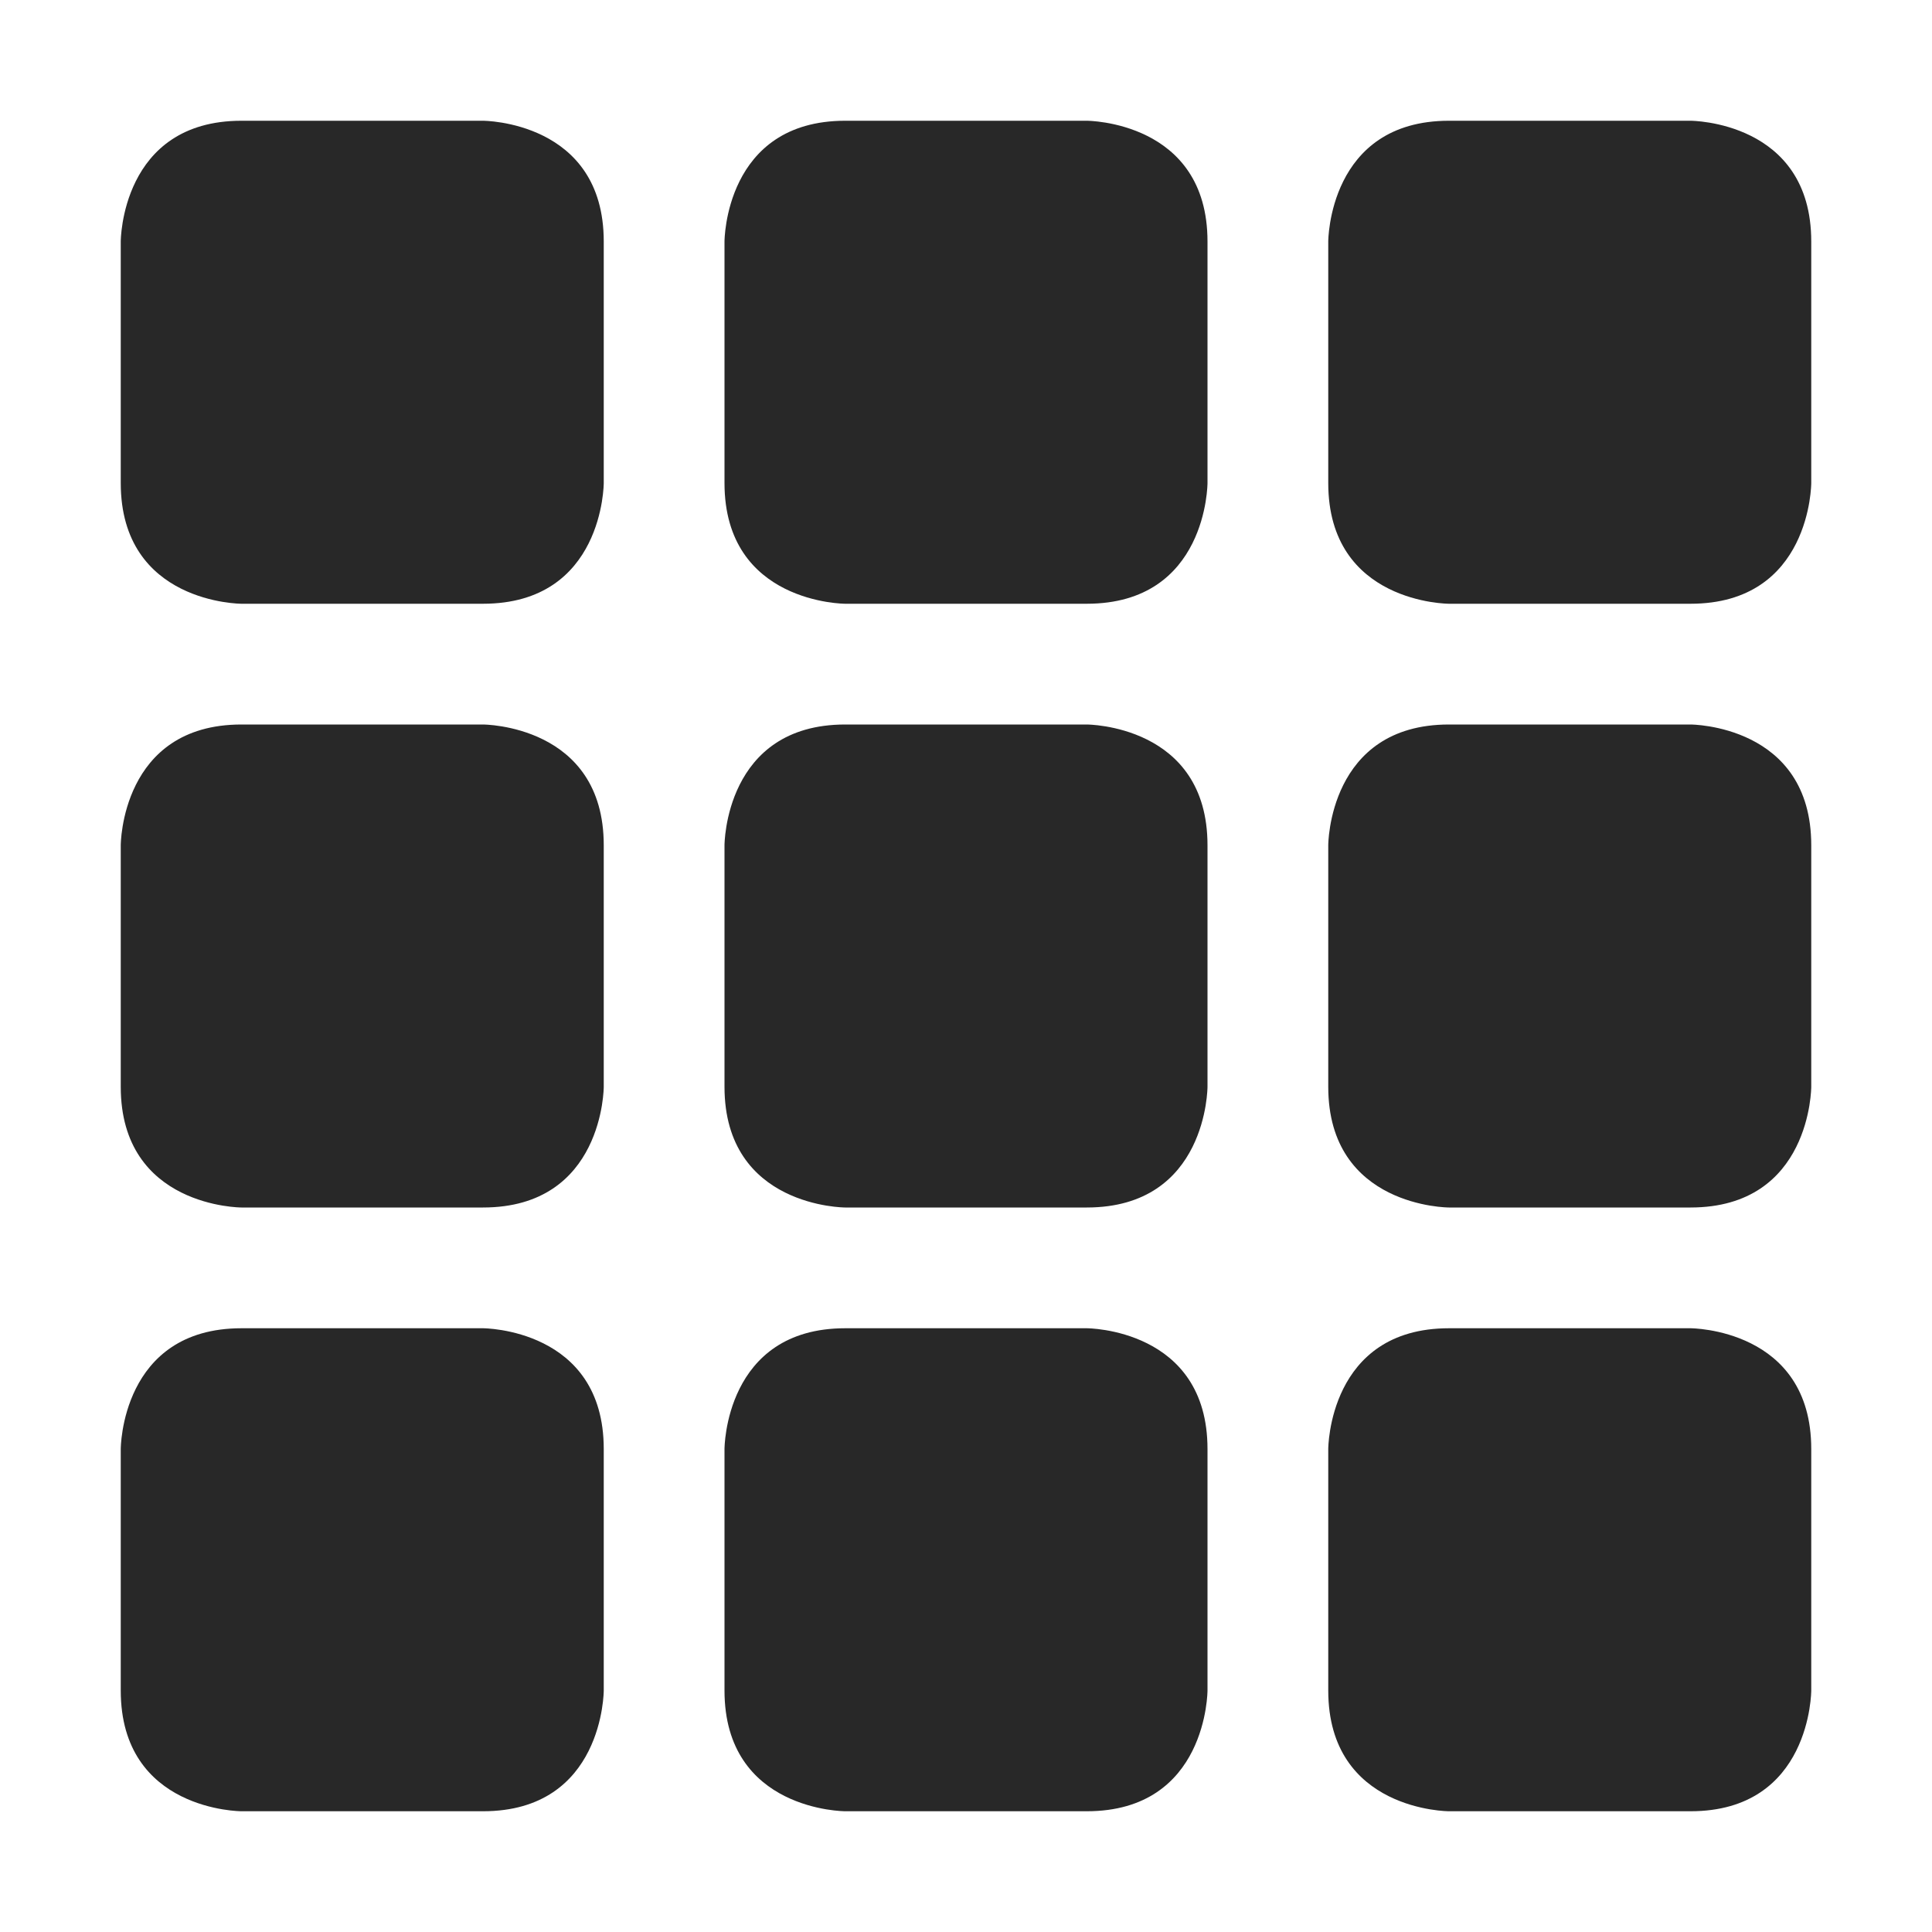 <svg width="16" height="16" version="1.1" xmlns="http://www.w3.org/2000/svg">
  <defs>
    <style id="current-color-scheme" type="text/css">.ColorScheme-Text { color:#282828; } .ColorScheme-Highlight { color:#458588; }</style>
  </defs>
  <path class="ColorScheme-Text" d="m12 11h2s1 0 1 1v2s0 1-1 1h-2s-1 0-1-1v-2s0-1 1-1zm-5 0h2s1 0 1 1v2s0 1-1 1h-2s-1 0-1-1v-2s0-1 1-1zm-5 0h2s1 0 1 1v2s0 1-1 1h-2s-1 0-1-1v-2s0-1 1-1zm10-5h2s1 0 1 1v2s0 1-1 1h-2s-1 0-1-1v-2s0-1 1-1zm-5 0h2s1 0 1 1v2s0 1-1 1h-2s-1 0-1-1v-2s0-1 1-1zm-5 0h2s1 0 1 1v2s0 1-1 1h-2s-1 0-1-1v-2s0-1 1-1zm10-5h2s1 0 1 1v2s0 1-1 1h-2s-1 0-1-1v-2s0-1 1-1zm-5 0h2s1 0 1 1v2s0 1-1 1h-2s-1 0-1-1v-2s0-1 1-1zm-5 0h2s1 0 1 1v2s0 1-1 1h-2s-1 0-1-1v-2s0-1 1-1z" fill="currentColor"/>
</svg>
